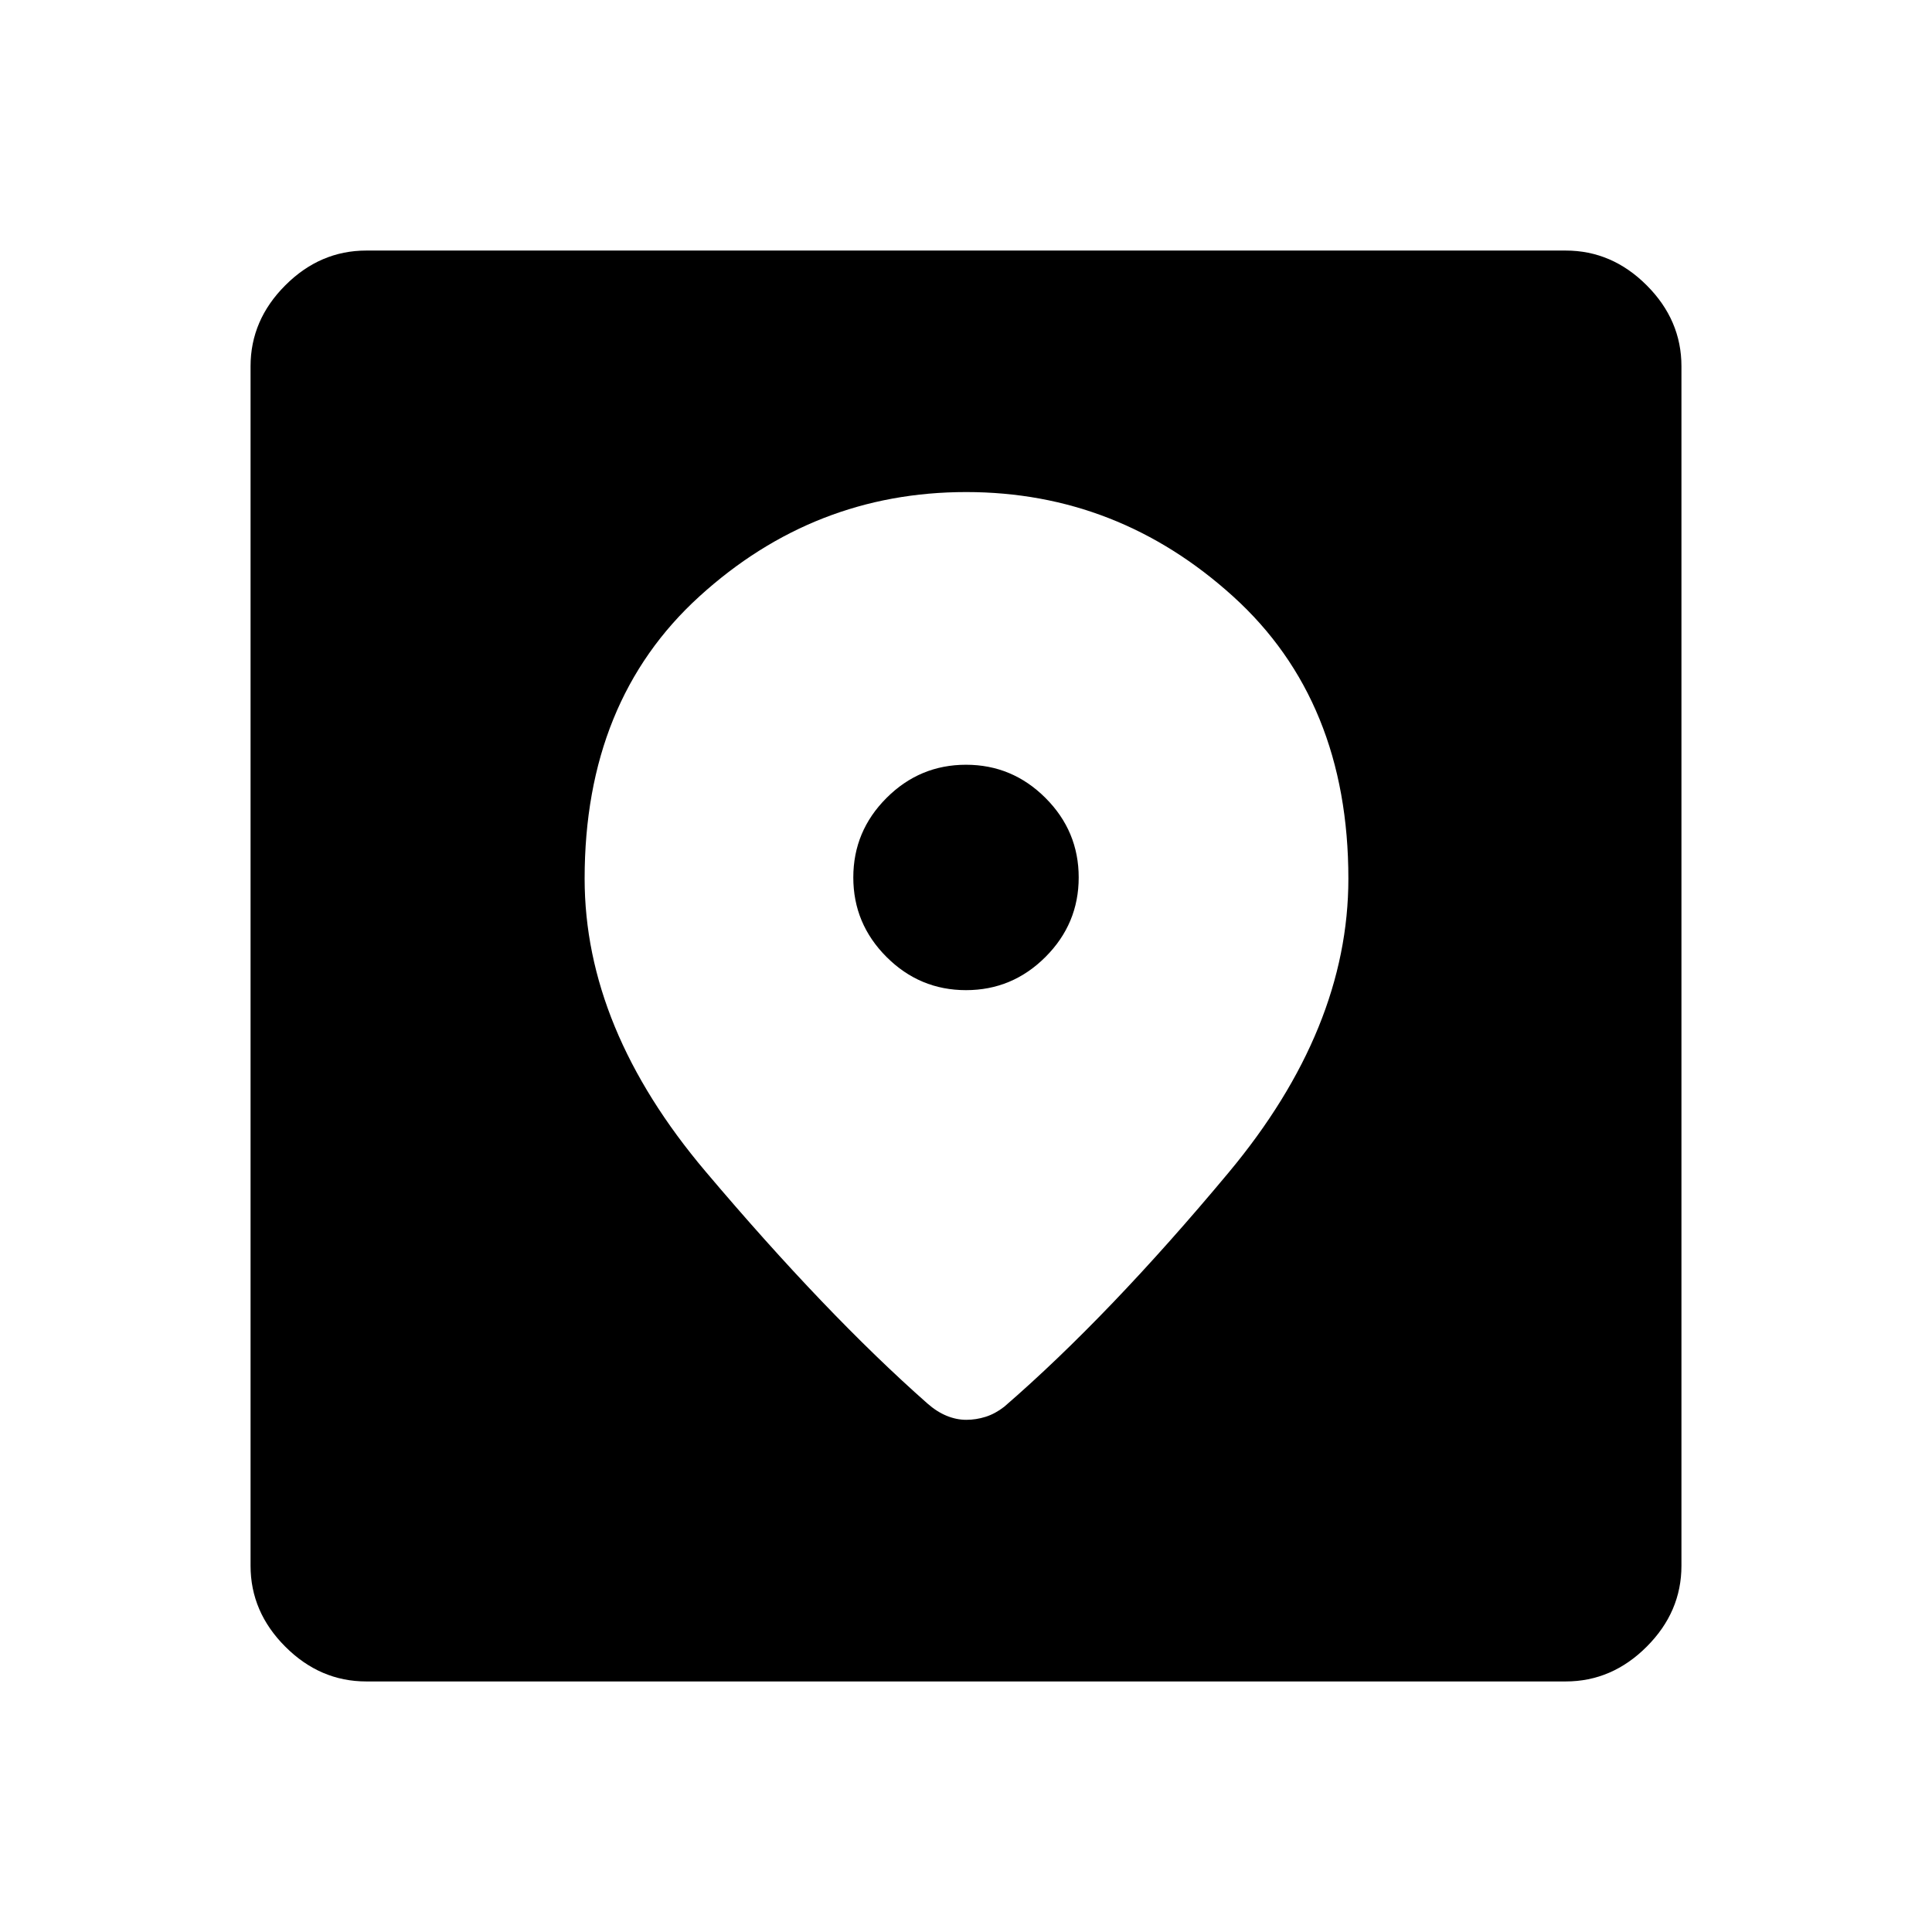 <svg xmlns="http://www.w3.org/2000/svg" height="48" viewBox="0 -960 960 960" width="48"><path d="M182-124.5q-22.97 0-40.23-17.27Q124.5-159.03 124.5-182v-596q0-22.97 17.27-40.23Q159.03-835.5 182-835.5h596q22.97 0 40.23 17.27Q835.5-800.97 835.5-778v596q0 22.97-17.27 40.23Q800.97-124.5 778-124.5H182Zm298.1-591q-75.6 0-132.6 51.87-57 51.88-57 140.24 0 74.39 60 145.39 60 71 110.34 115.4 4.66 4.1 9.54 6.1 4.87 2 9.75 2 4.87 0 9.62-1.5 4.75-1.5 9.25-5 52-45 111.5-116.36Q670-448.73 670-523.39q0-88.36-57.26-140.24-57.26-51.87-132.64-51.87ZM480-468q-23 0-39.5-16.5T424-524q0-23 16.5-39.5T480-580q23 0 39.5 16.5T536-524q0 23-16.5 39.5T480-468Z"/></svg>